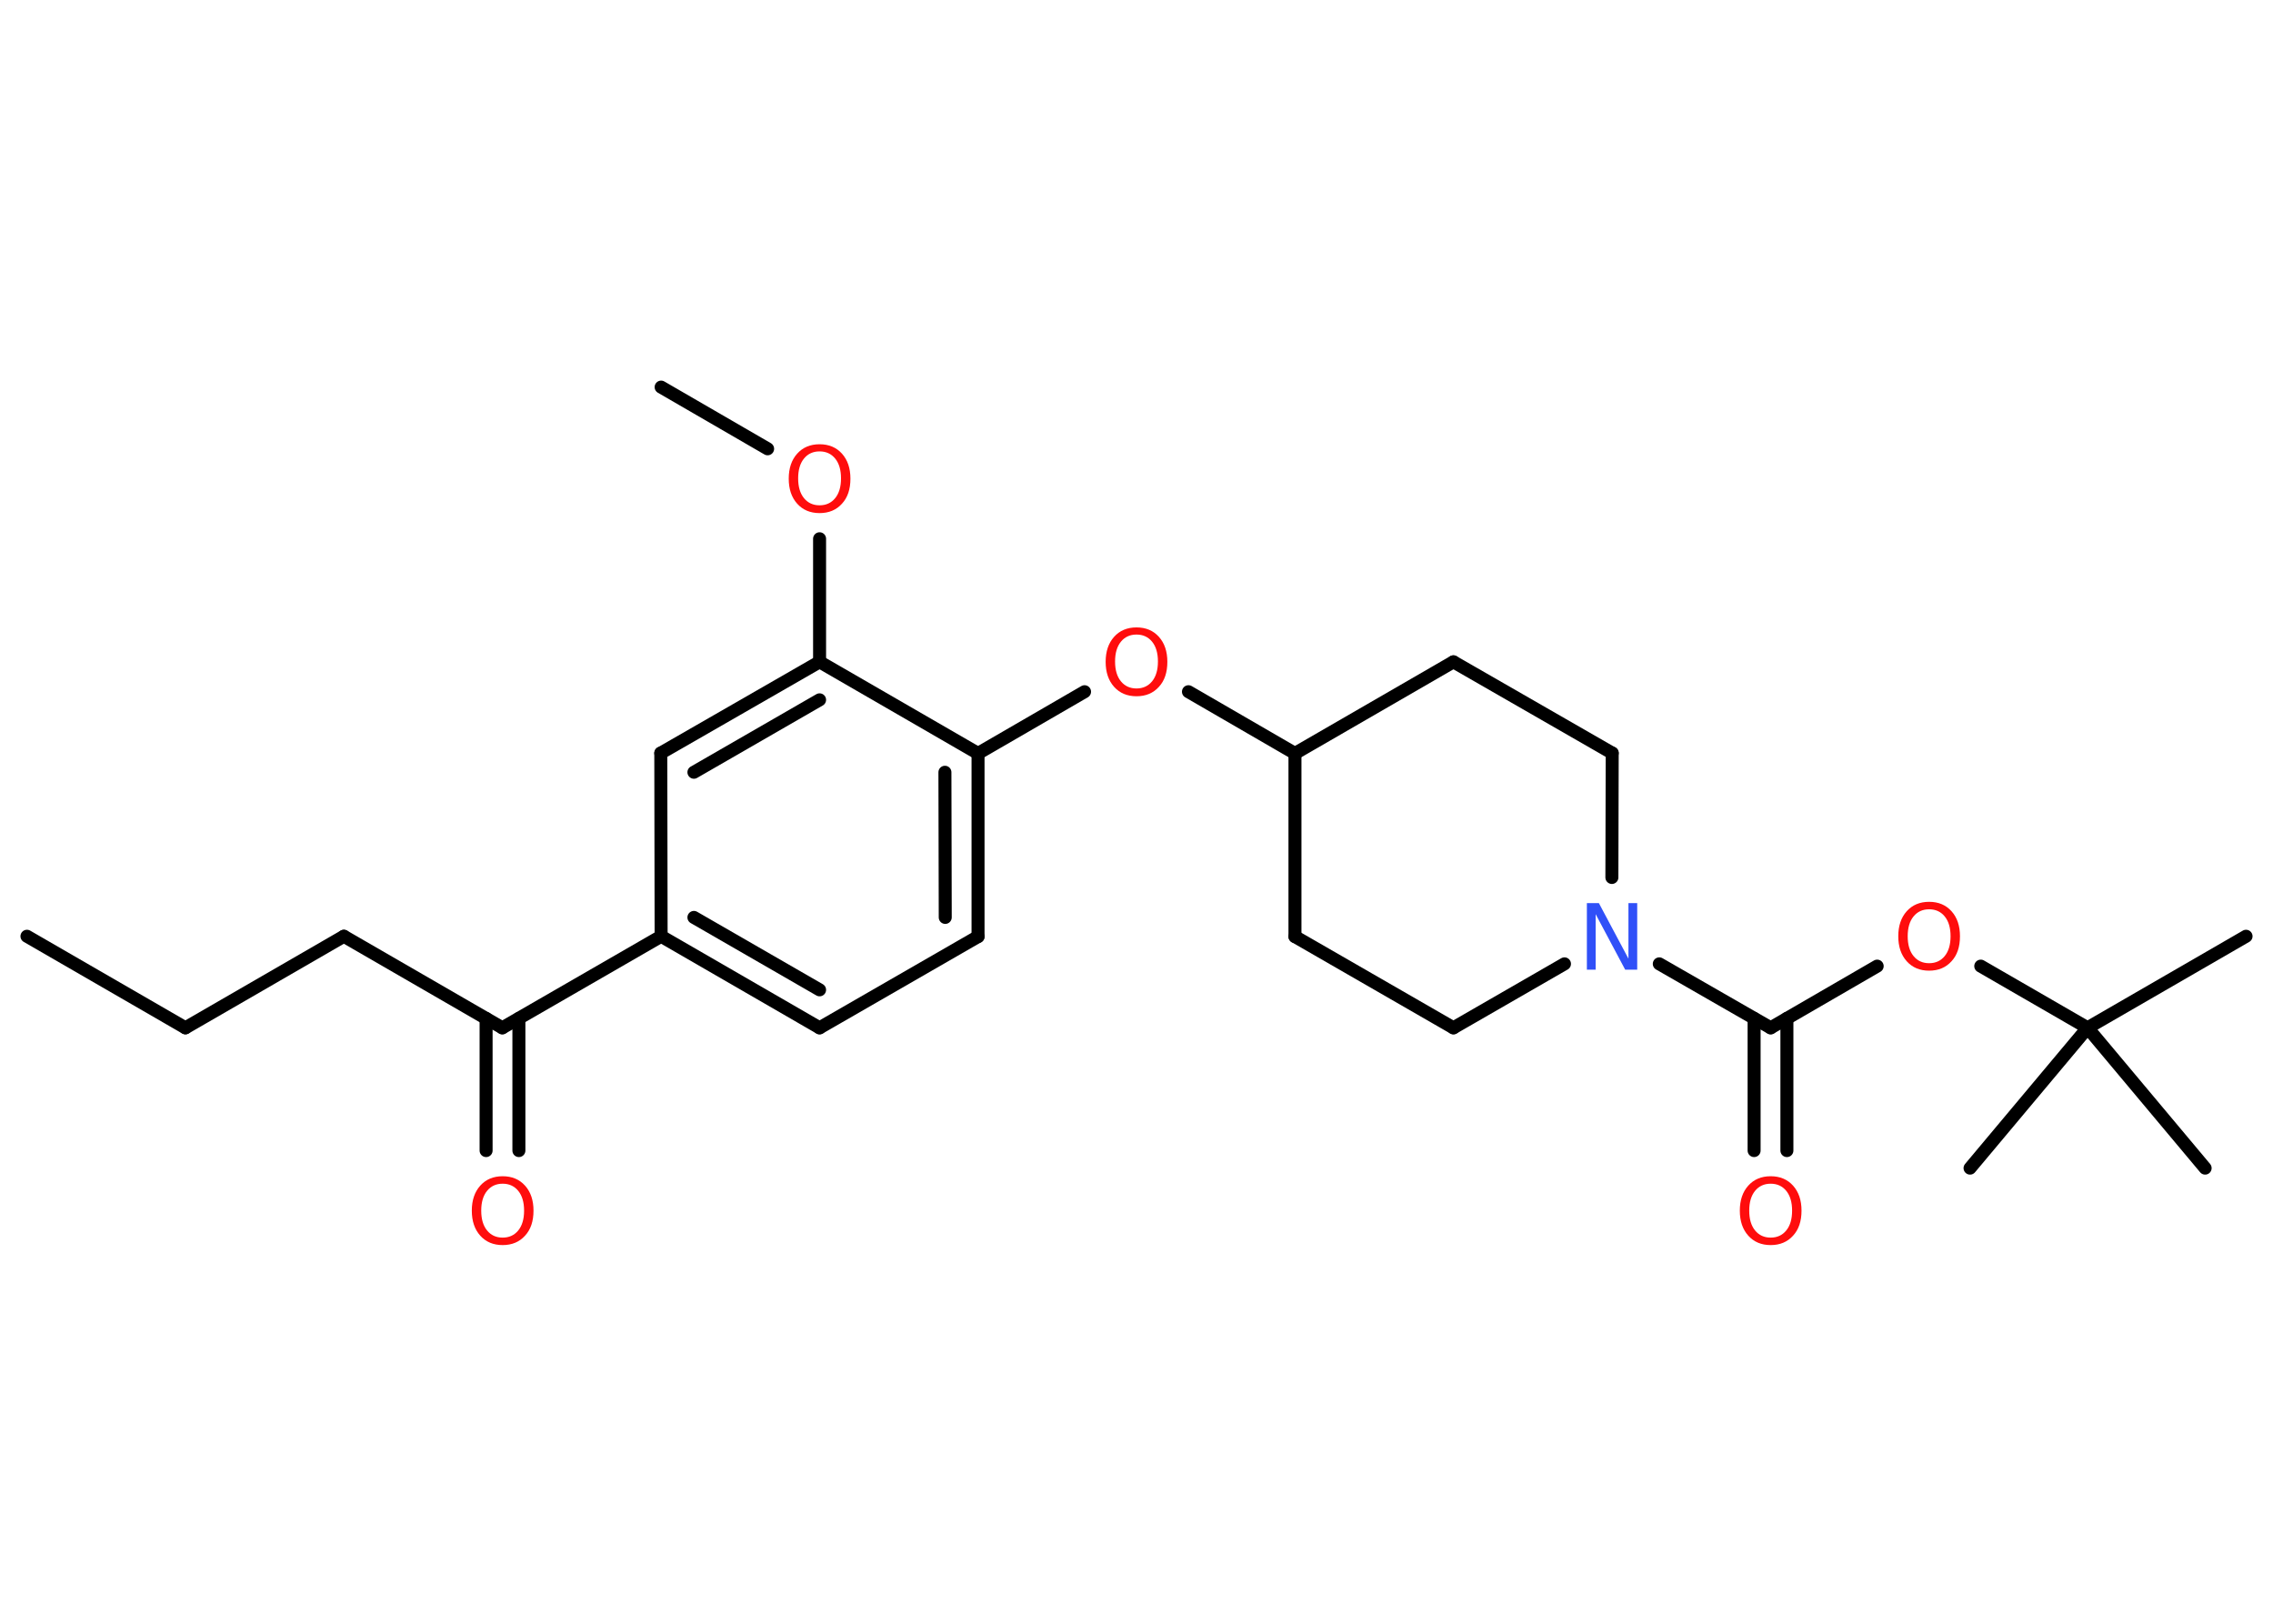 <?xml version='1.0' encoding='UTF-8'?>
<!DOCTYPE svg PUBLIC "-//W3C//DTD SVG 1.1//EN" "http://www.w3.org/Graphics/SVG/1.1/DTD/svg11.dtd">
<svg version='1.2' xmlns='http://www.w3.org/2000/svg' xmlns:xlink='http://www.w3.org/1999/xlink' width='70.0mm' height='50.0mm' viewBox='0 0 70.0 50.0'>
  <desc>Generated by the Chemistry Development Kit (http://github.com/cdk)</desc>
  <g stroke-linecap='round' stroke-linejoin='round' stroke='#000000' stroke-width='.4' fill='#FF0D0D'>
    <rect x='.0' y='.0' width='70.0' height='50.0' fill='#FFFFFF' stroke='none'/>
    <g id='mol1' class='mol'>
      <line id='mol1bnd1' class='bond' x1='.83' y1='28.83' x2='5.71' y2='31.65'/>
      <line id='mol1bnd2' class='bond' x1='5.71' y1='31.65' x2='10.59' y2='28.83'/>
      <line id='mol1bnd3' class='bond' x1='10.59' y1='28.83' x2='15.47' y2='31.65'/>
      <g id='mol1bnd4' class='bond'>
        <line x1='15.98' y1='31.36' x2='15.98' y2='35.43'/>
        <line x1='14.97' y1='31.36' x2='14.97' y2='35.43'/>
      </g>
      <line id='mol1bnd5' class='bond' x1='15.47' y1='31.65' x2='20.36' y2='28.83'/>
      <g id='mol1bnd6' class='bond'>
        <line x1='20.36' y1='28.83' x2='25.24' y2='31.65'/>
        <line x1='21.37' y1='28.25' x2='25.24' y2='30.48'/>
      </g>
      <line id='mol1bnd7' class='bond' x1='25.24' y1='31.65' x2='30.12' y2='28.84'/>
      <g id='mol1bnd8' class='bond'>
        <line x1='30.12' y1='28.84' x2='30.12' y2='23.2'/>
        <line x1='29.11' y1='28.25' x2='29.1' y2='23.78'/>
      </g>
      <line id='mol1bnd9' class='bond' x1='30.12' y1='23.2' x2='33.4' y2='21.3'/>
      <line id='mol1bnd10' class='bond' x1='36.6' y1='21.3' x2='39.88' y2='23.2'/>
      <line id='mol1bnd11' class='bond' x1='39.88' y1='23.2' x2='39.88' y2='28.84'/>
      <line id='mol1bnd12' class='bond' x1='39.88' y1='28.84' x2='44.76' y2='31.65'/>
      <line id='mol1bnd13' class='bond' x1='44.76' y1='31.65' x2='48.18' y2='29.68'/>
      <line id='mol1bnd14' class='bond' x1='51.1' y1='29.68' x2='54.53' y2='31.65'/>
      <g id='mol1bnd15' class='bond'>
        <line x1='55.03' y1='31.36' x2='55.03' y2='35.43'/>
        <line x1='54.02' y1='31.36' x2='54.02' y2='35.43'/>
      </g>
      <line id='mol1bnd16' class='bond' x1='54.53' y1='31.65' x2='57.81' y2='29.75'/>
      <line id='mol1bnd17' class='bond' x1='61.0' y1='29.75' x2='64.29' y2='31.65'/>
      <line id='mol1bnd18' class='bond' x1='64.29' y1='31.65' x2='69.17' y2='28.83'/>
      <line id='mol1bnd19' class='bond' x1='64.29' y1='31.65' x2='60.67' y2='35.97'/>
      <line id='mol1bnd20' class='bond' x1='64.29' y1='31.65' x2='67.91' y2='35.97'/>
      <line id='mol1bnd21' class='bond' x1='49.64' y1='27.02' x2='49.65' y2='23.19'/>
      <line id='mol1bnd22' class='bond' x1='49.65' y1='23.19' x2='44.76' y2='20.38'/>
      <line id='mol1bnd23' class='bond' x1='39.88' y1='23.2' x2='44.76' y2='20.38'/>
      <line id='mol1bnd24' class='bond' x1='30.12' y1='23.2' x2='25.24' y2='20.38'/>
      <line id='mol1bnd25' class='bond' x1='25.24' y1='20.38' x2='25.24' y2='16.59'/>
      <line id='mol1bnd26' class='bond' x1='23.64' y1='13.82' x2='20.36' y2='11.92'/>
      <g id='mol1bnd27' class='bond'>
        <line x1='25.24' y1='20.38' x2='20.35' y2='23.19'/>
        <line x1='25.24' y1='21.55' x2='21.37' y2='23.78'/>
      </g>
      <line id='mol1bnd28' class='bond' x1='20.36' y1='28.83' x2='20.35' y2='23.19'/>
      <path id='mol1atm5' class='atom' d='M15.48 36.45q-.3 .0 -.48 .22q-.18 .22 -.18 .61q.0 .39 .18 .61q.18 .22 .48 .22q.3 .0 .48 -.22q.18 -.22 .18 -.61q.0 -.39 -.18 -.61q-.18 -.22 -.48 -.22zM15.48 36.22q.43 .0 .69 .29q.26 .29 .26 .77q.0 .49 -.26 .77q-.26 .29 -.69 .29q-.43 .0 -.69 -.29q-.26 -.29 -.26 -.77q.0 -.48 .26 -.77q.26 -.29 .69 -.29z' stroke='none'/>
      <path id='mol1atm10' class='atom' d='M35.0 19.54q-.3 .0 -.48 .22q-.18 .22 -.18 .61q.0 .39 .18 .61q.18 .22 .48 .22q.3 .0 .48 -.22q.18 -.22 .18 -.61q.0 -.39 -.18 -.61q-.18 -.22 -.48 -.22zM35.0 19.32q.43 .0 .69 .29q.26 .29 .26 .77q.0 .49 -.26 .77q-.26 .29 -.69 .29q-.43 .0 -.69 -.29q-.26 -.29 -.26 -.77q.0 -.48 .26 -.77q.26 -.29 .69 -.29z' stroke='none'/>
      <path id='mol1atm14' class='atom' d='M48.87 27.81h.37l.91 1.71v-1.71h.27v2.05h-.37l-.91 -1.71v1.71h-.27v-2.05z' stroke='none' fill='#3050F8'/>
      <path id='mol1atm16' class='atom' d='M54.53 36.45q-.3 .0 -.48 .22q-.18 .22 -.18 .61q.0 .39 .18 .61q.18 .22 .48 .22q.3 .0 .48 -.22q.18 -.22 .18 -.61q.0 -.39 -.18 -.61q-.18 -.22 -.48 -.22zM54.53 36.22q.43 .0 .69 .29q.26 .29 .26 .77q.0 .49 -.26 .77q-.26 .29 -.69 .29q-.43 .0 -.69 -.29q-.26 -.29 -.26 -.77q.0 -.48 .26 -.77q.26 -.29 .69 -.29z' stroke='none'/>
      <path id='mol1atm17' class='atom' d='M59.41 28.0q-.3 .0 -.48 .22q-.18 .22 -.18 .61q.0 .39 .18 .61q.18 .22 .48 .22q.3 .0 .48 -.22q.18 -.22 .18 -.61q.0 -.39 -.18 -.61q-.18 -.22 -.48 -.22zM59.41 27.77q.43 .0 .69 .29q.26 .29 .26 .77q.0 .49 -.26 .77q-.26 .29 -.69 .29q-.43 .0 -.69 -.29q-.26 -.29 -.26 -.77q.0 -.48 .26 -.77q.26 -.29 .69 -.29z' stroke='none'/>
      <path id='mol1atm25' class='atom' d='M25.24 13.9q-.3 .0 -.48 .22q-.18 .22 -.18 .61q.0 .39 .18 .61q.18 .22 .48 .22q.3 .0 .48 -.22q.18 -.22 .18 -.61q.0 -.39 -.18 -.61q-.18 -.22 -.48 -.22zM25.24 13.68q.43 .0 .69 .29q.26 .29 .26 .77q.0 .49 -.26 .77q-.26 .29 -.69 .29q-.43 .0 -.69 -.29q-.26 -.29 -.26 -.77q.0 -.48 .26 -.77q.26 -.29 .69 -.29z' stroke='none'/>
    </g>
  </g>
</svg>
